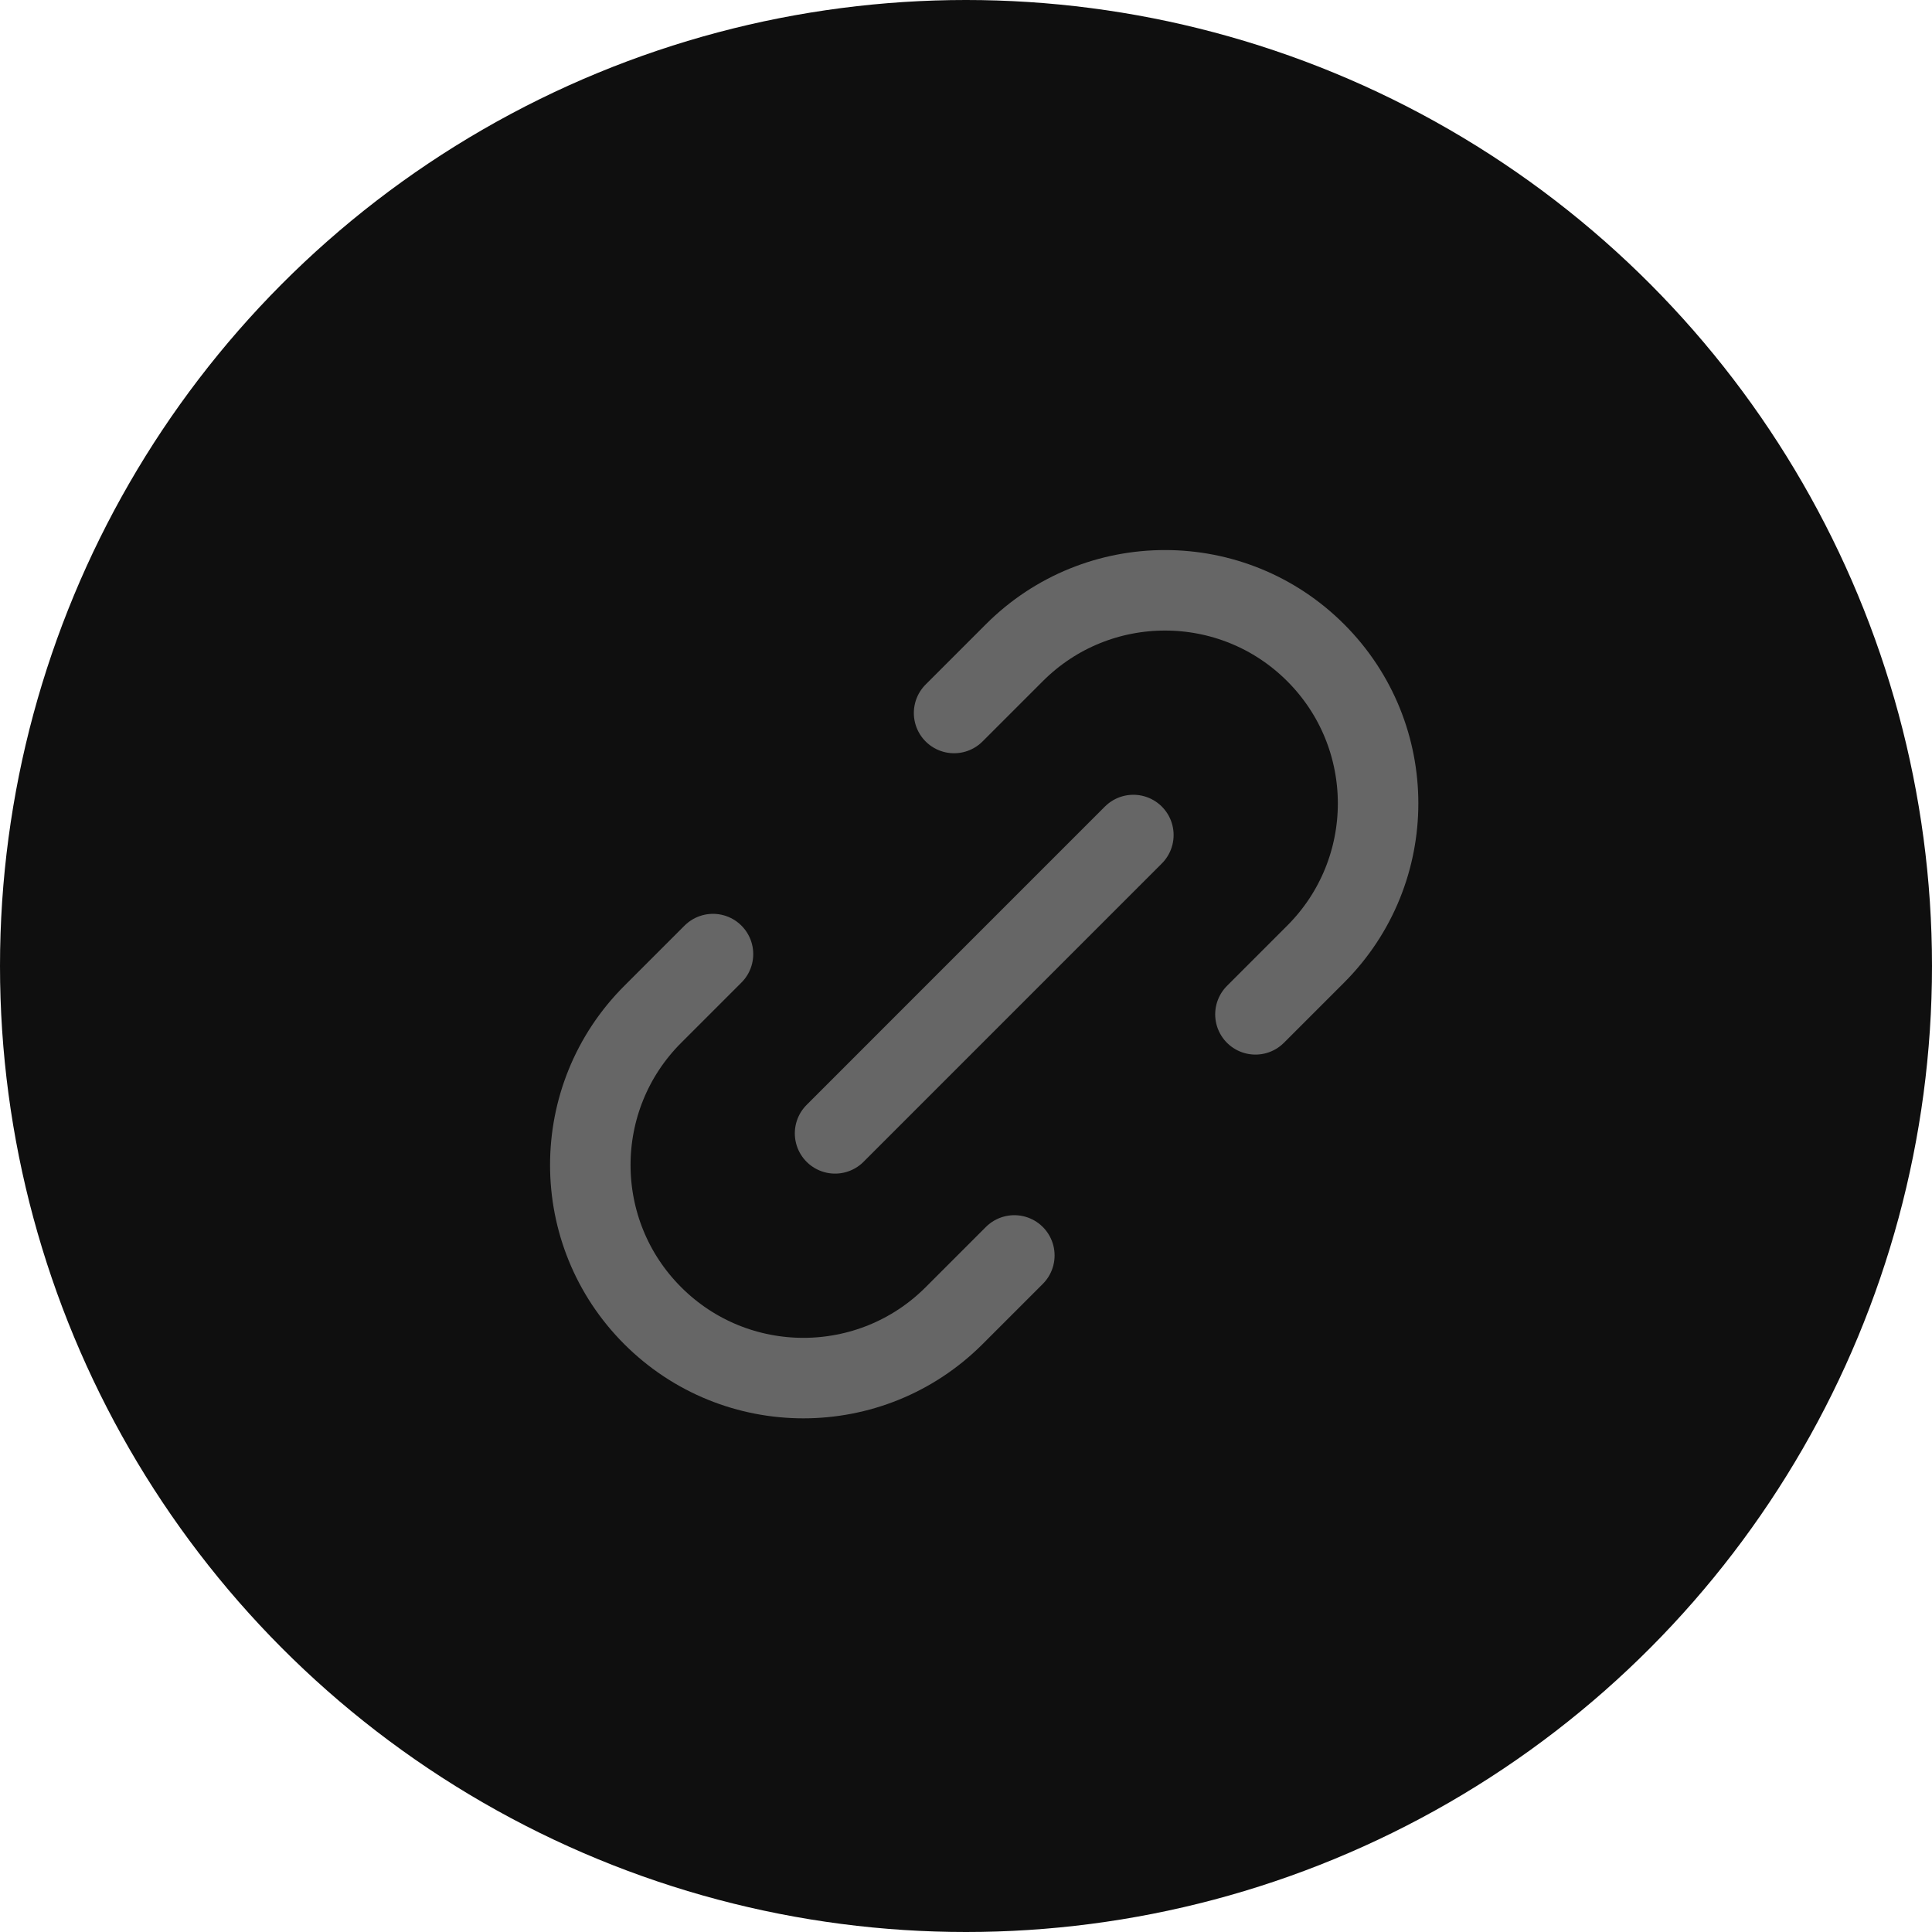 <svg width="48" height="48" viewBox="0 0 48 48" fill="none" xmlns="http://www.w3.org/2000/svg">
<circle cx="24" cy="24" r="24" fill="#0F0F0F"/>
<path d="M25.201 31.191L23.704 32.688C21.636 34.755 18.284 34.755 16.217 32.688C14.149 30.621 14.149 27.268 16.217 25.201L17.714 23.704M31.191 25.201L32.688 23.704C34.755 21.636 34.755 18.284 32.688 16.217C30.621 14.149 27.268 14.149 25.201 16.217L23.704 17.714M20.747 28.158L28.158 20.746" stroke="#666666" stroke-width="2" stroke-linecap="round" stroke-linejoin="round"/>
</svg>
